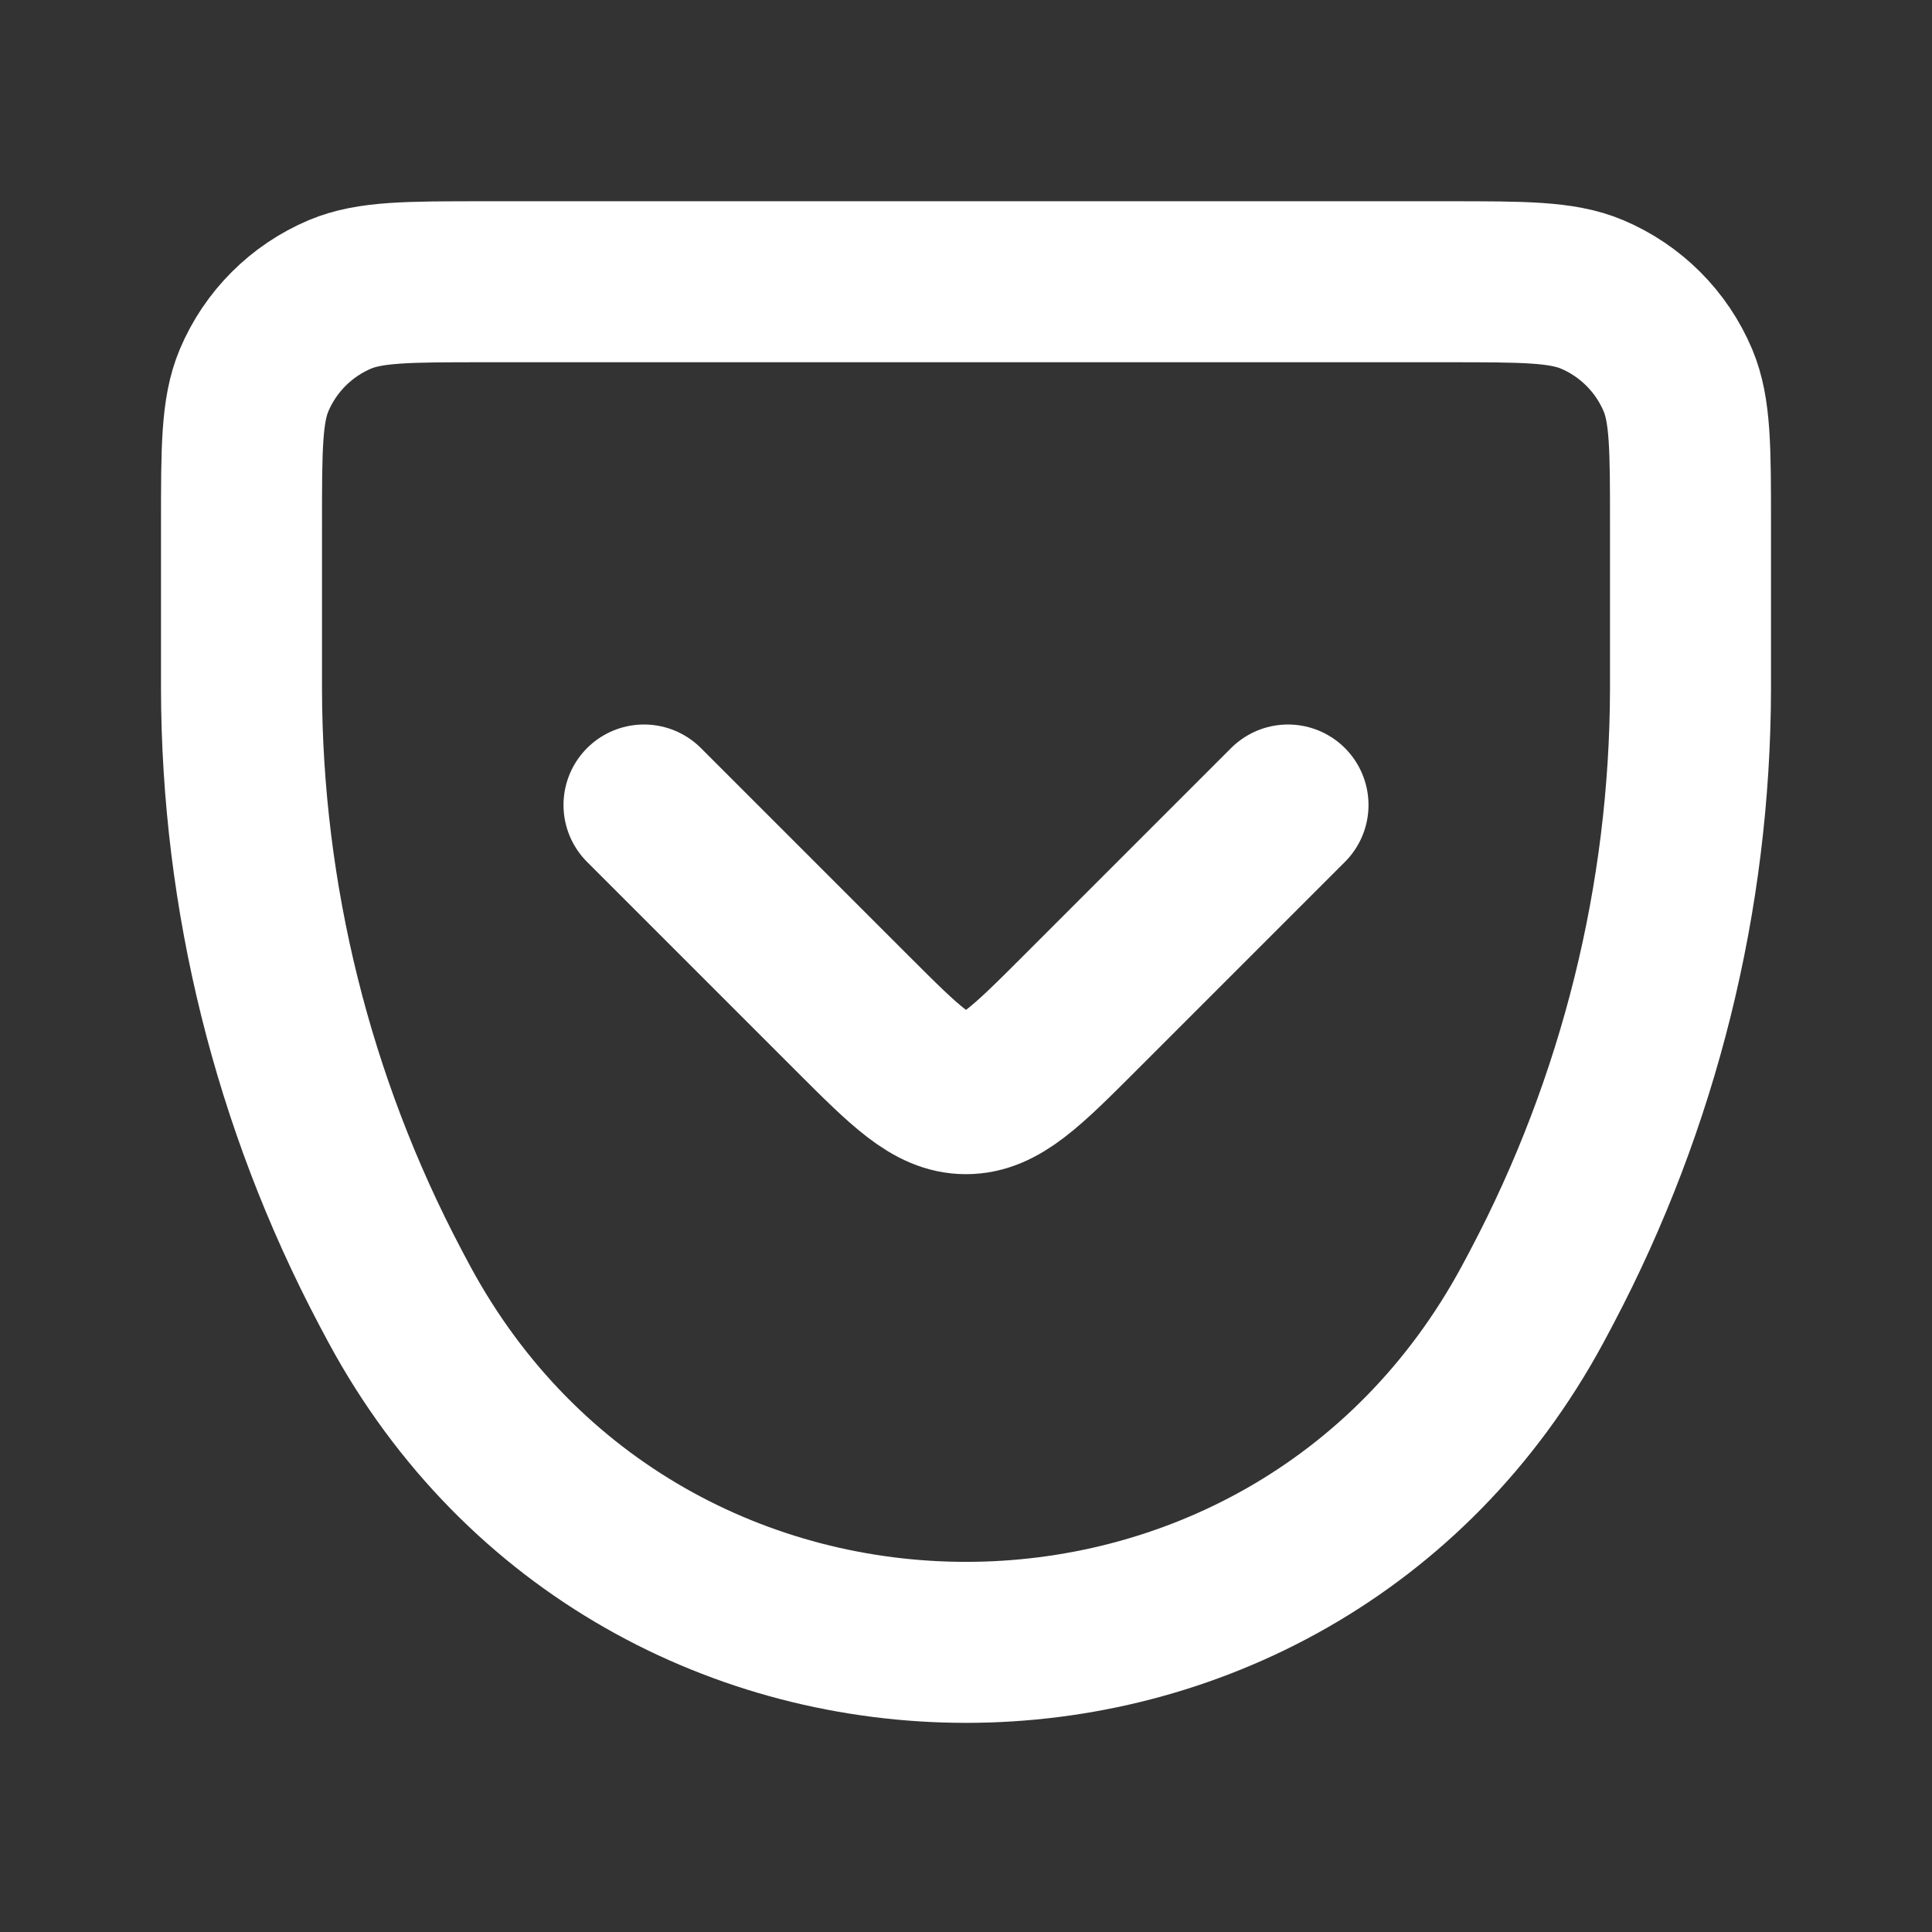 <svg width="24" height="24" viewBox="0 0 24 24" fill="none" xmlns="http://www.w3.org/2000/svg">
<rect x="0" y="0" width="24" height="24" fill="#333333" stroke="none"/>
<g clip-path="url(#clip0_821_19365)">
<path d="M3 6.513C3 5.569 3 5.097 3.156 4.725C3.359 4.243 3.743 3.859 4.225 3.656C4.597 3.5 5.069 3.5 6.013 3.5H12H17.987C18.931 3.5 19.403 3.5 19.775 3.656C20.257 3.859 20.641 4.243 20.844 4.725C21 5.097 21 5.569 21 6.513V8.495C21 8.526 21 8.541 21 8.557C20.995 11.146 20.362 13.695 19.155 15.985C19.148 15.999 19.14 16.012 19.126 16.04V16.04C19.078 16.13 19.054 16.175 19.038 16.205C16.014 21.801 7.986 21.801 4.962 16.205C4.946 16.175 4.922 16.13 4.874 16.04V16.04C4.859 16.012 4.852 15.999 4.845 15.985C3.638 13.695 3.005 11.146 3 8.557C3 8.541 3 8.526 3 8.495L3 6.513Z" stroke="white" stroke-width="2"/>
<path d="M8 10L10.586 12.586C11.252 13.252 11.586 13.586 12 13.586C12.414 13.586 12.748 13.252 13.414 12.586L16 10" stroke="white" stroke-width="2" stroke-linecap="round"/>
</g>
<defs>
<clipPath id="clip0_821_19365">
<rect width="24" height="24" fill="white"/>
</clipPath>
</defs>
</svg>
